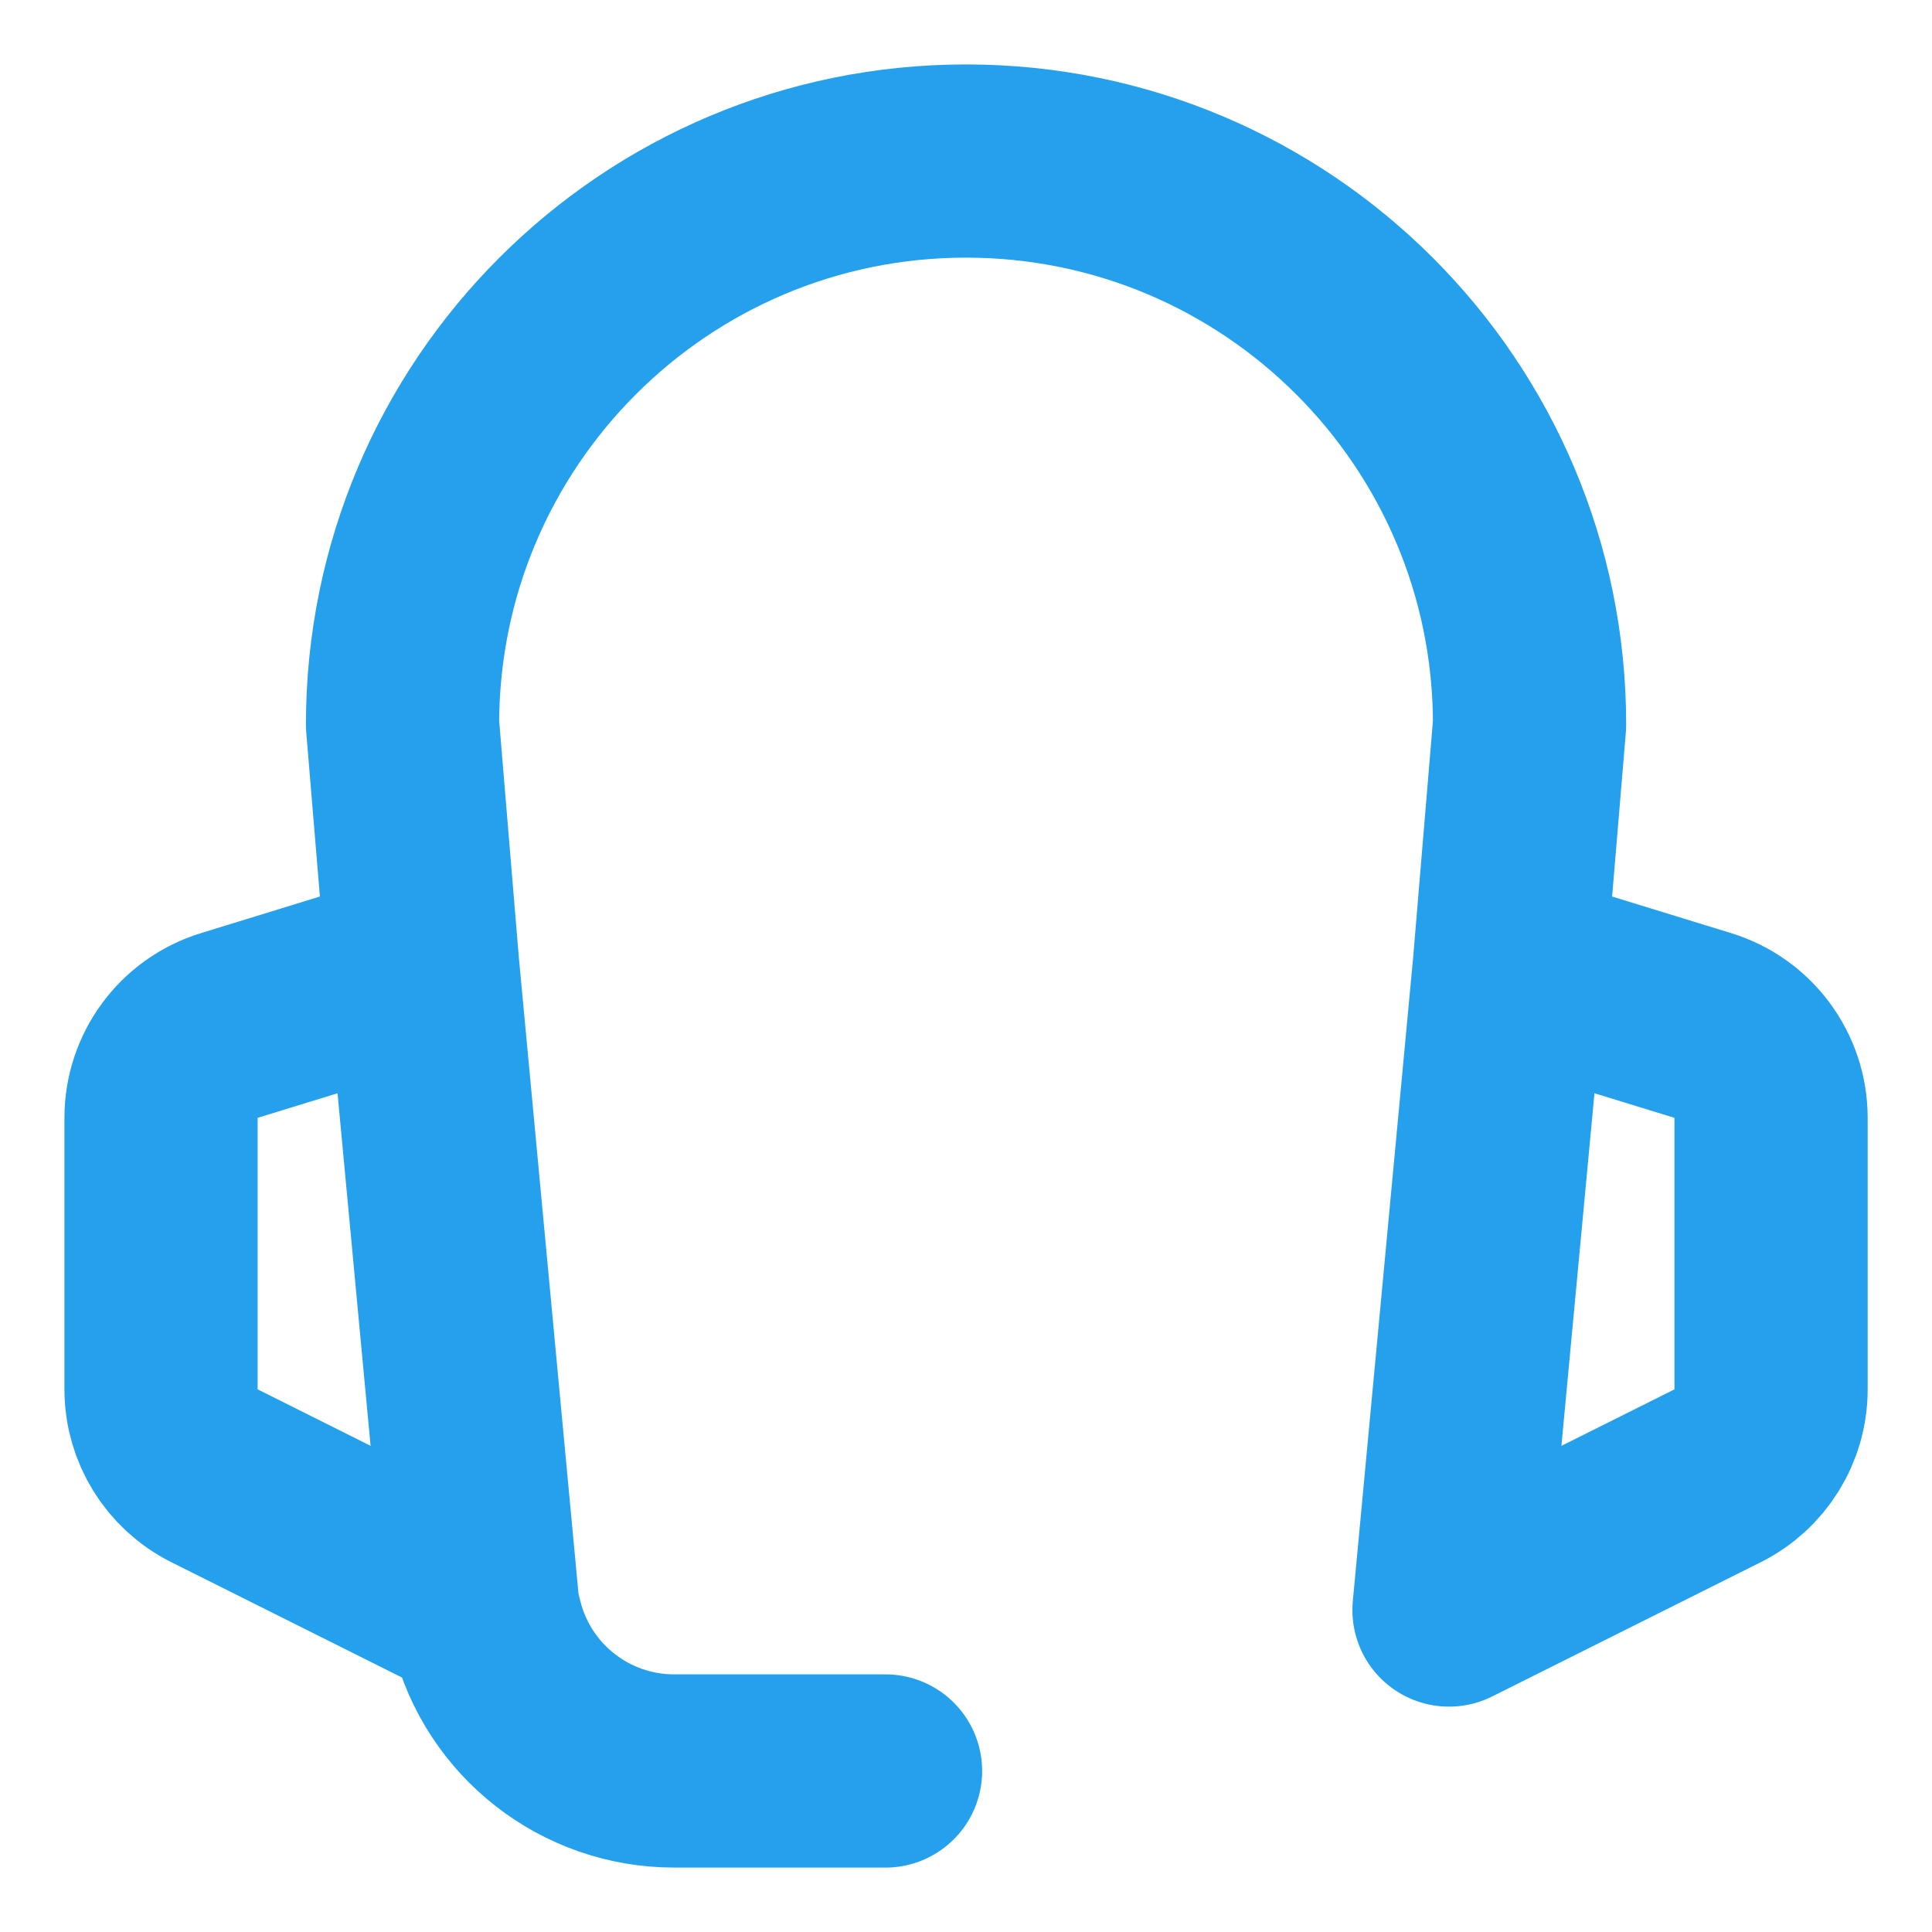 <svg width="20" height="20" viewBox="0 0 20 20" fill="none" xmlns="http://www.w3.org/2000/svg">
<path d="M5 16.667L2.22 15.277C1.881 15.107 1.667 14.761 1.667 14.382V11.572C1.667 11.133 1.953 10.745 2.373 10.616L4.375 10M5 16.667L4.375 10M5 16.667L5.038 16.819C5.261 17.709 6.061 18.333 6.979 18.333H9.167M4.375 10L4.167 7.5C4.167 4.278 6.779 1.667 10 1.667C13.222 1.667 15.834 4.278 15.834 7.5L15.625 10M15.625 10L15 16.667L17.781 15.277C18.12 15.107 18.334 14.761 18.334 14.382V11.572C18.334 11.133 18.047 10.745 17.628 10.616L15.625 10Z" stroke="#24A0ED" stroke-width="2" stroke-linecap="round" stroke-linejoin="round"/>
</svg>
